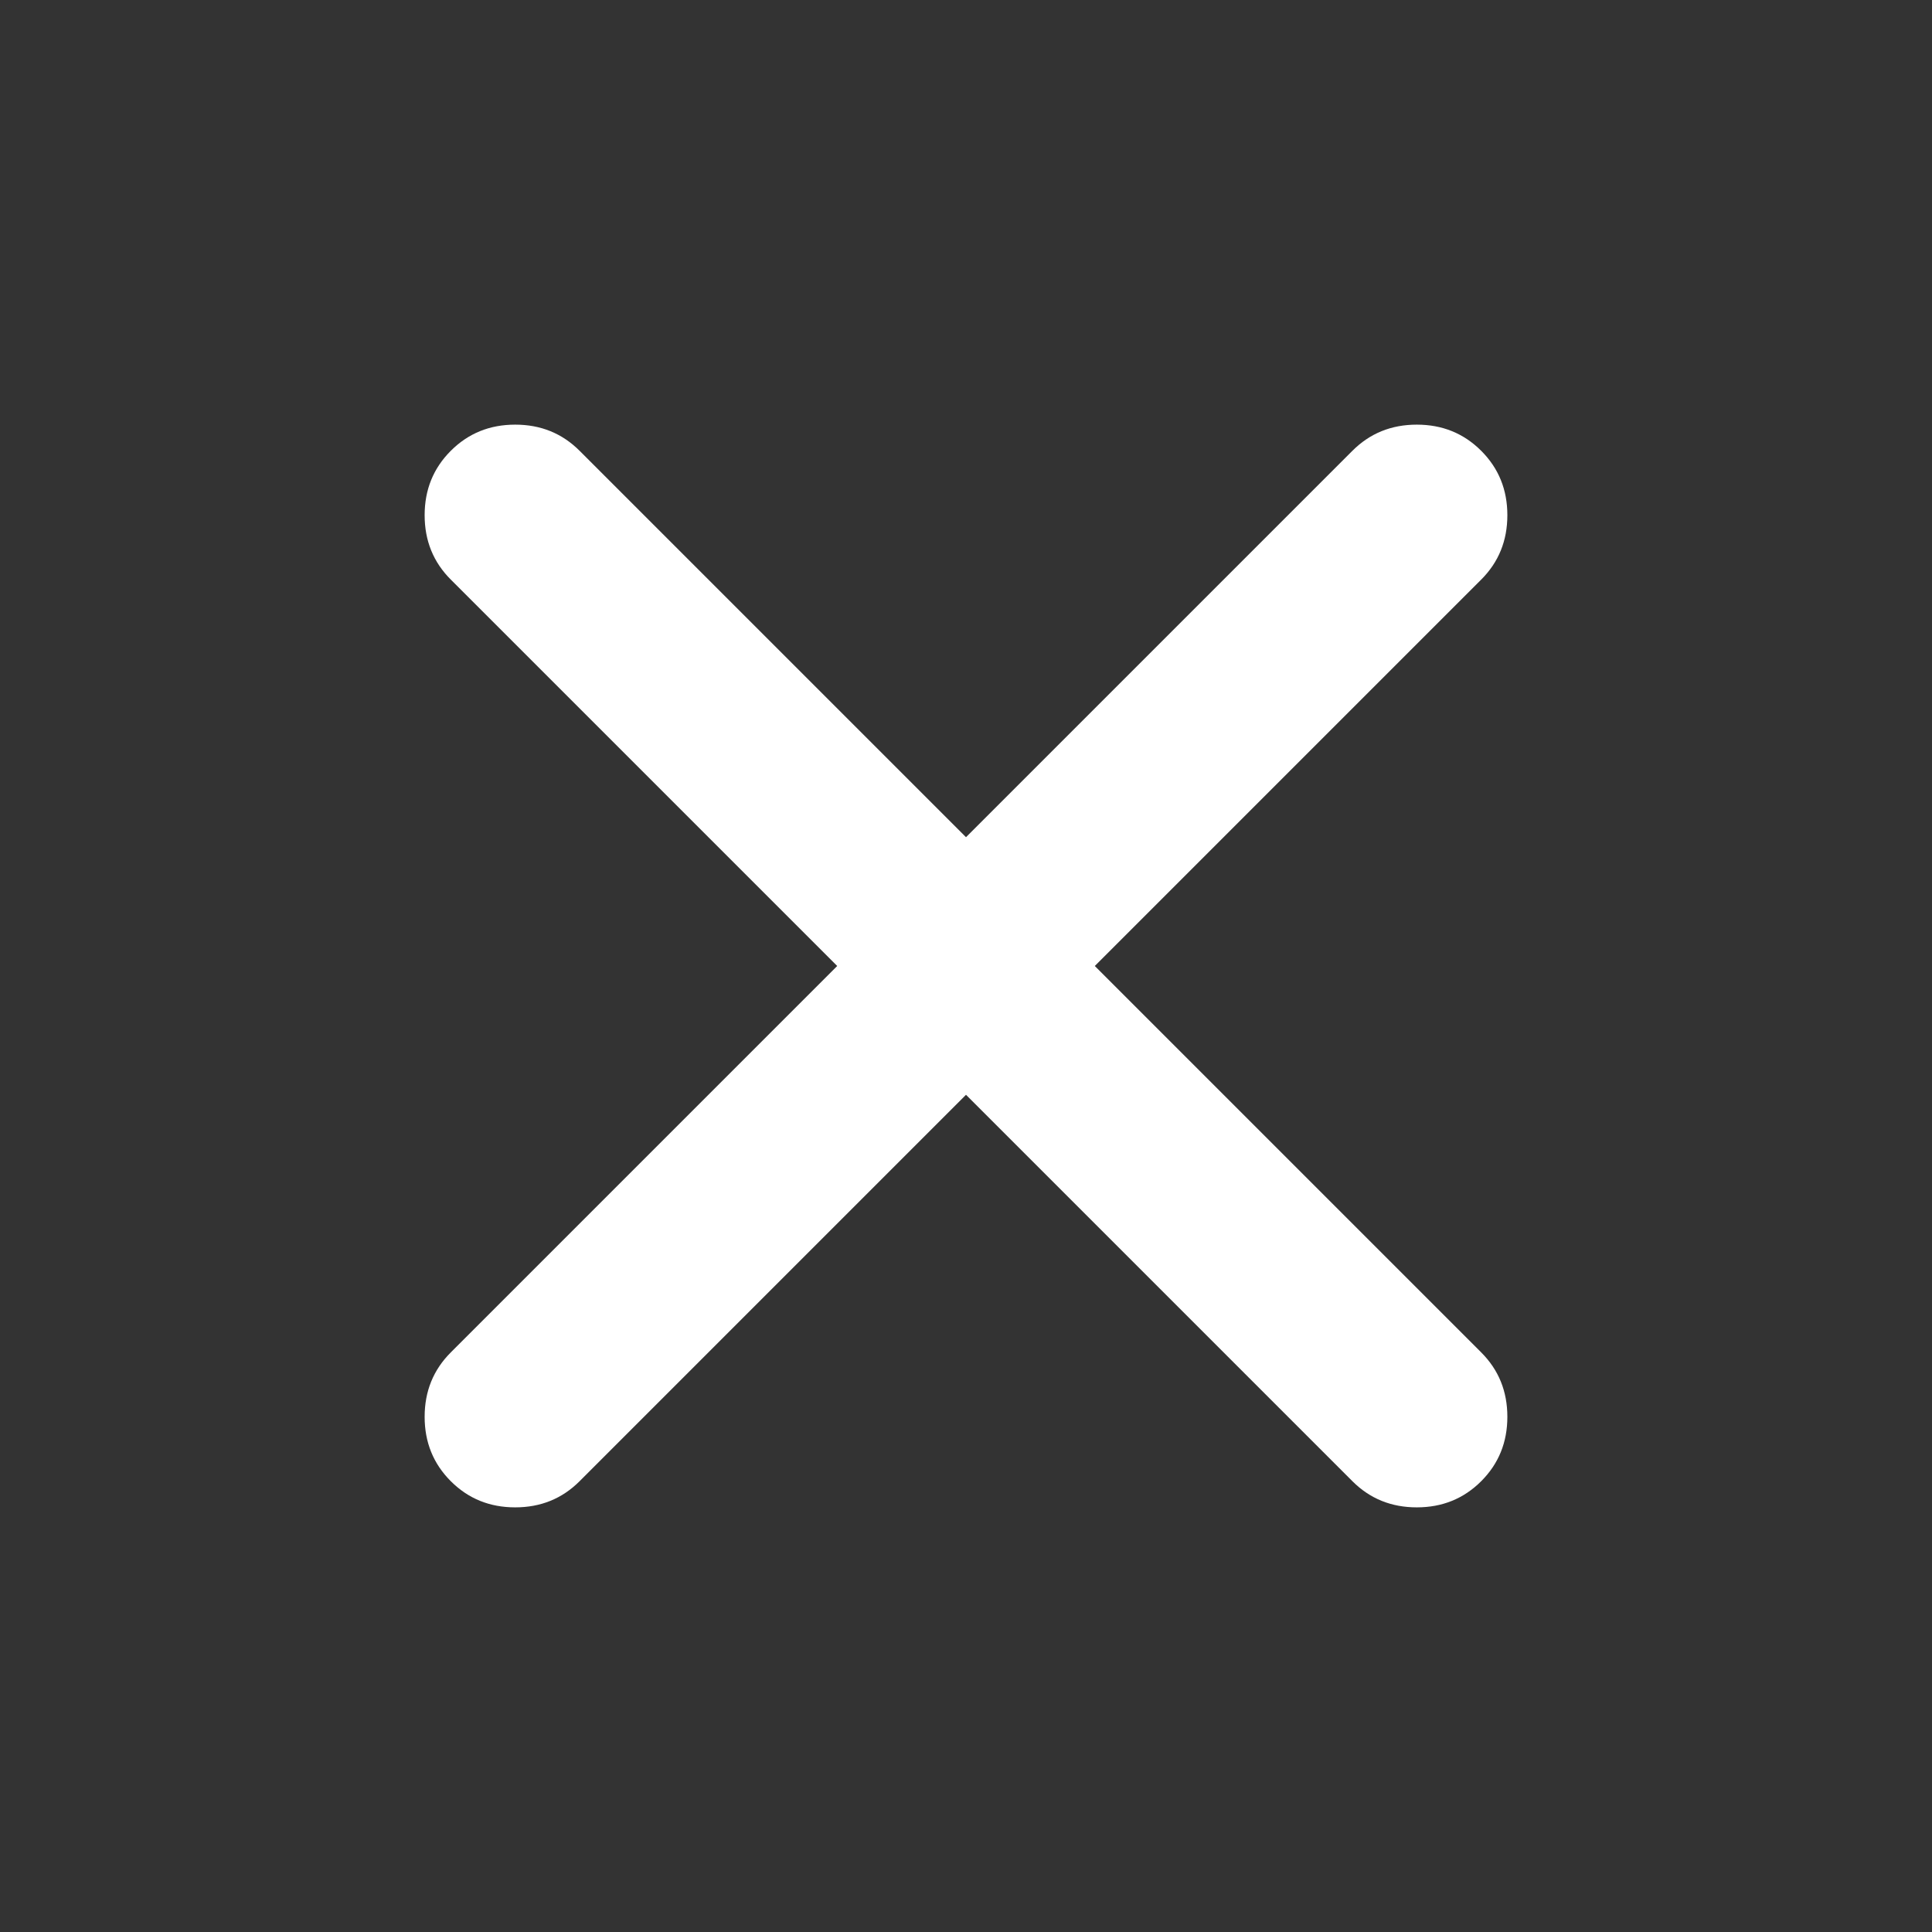 <svg width="24" height="24" viewBox="0 0 24 24" fill="none" xmlns="http://www.w3.org/2000/svg">
<rect x="0" y="0" width="24" height="24" fill="#333333" stroke="none"/>
<path d="M12 13.6L7.2 18.4C6.983 18.617 6.717 18.725 6.4 18.725C6.083 18.725 5.817 18.617 5.6 18.4C5.383 18.183 5.275 17.917 5.275 17.6C5.275 17.283 5.383 17.017 5.6 16.8L10.4 12L5.6 7.2C5.383 6.983 5.275 6.717 5.275 6.4C5.275 6.083 5.383 5.817 5.6 5.6C5.817 5.383 6.083 5.275 6.4 5.275C6.717 5.275 6.983 5.383 7.2 5.6L12 10.4L16.8 5.6C17.017 5.383 17.283 5.275 17.6 5.275C17.917 5.275 18.183 5.383 18.4 5.6C18.617 5.817 18.725 6.083 18.725 6.4C18.725 6.717 18.617 6.983 18.4 7.2L13.6 12L18.4 16.8C18.617 17.017 18.725 17.283 18.725 17.6C18.725 17.917 18.617 18.183 18.4 18.4C18.183 18.617 17.917 18.725 17.6 18.725C17.283 18.725 17.017 18.617 16.8 18.4L12 13.6Z" fill="white"/>
</svg>
